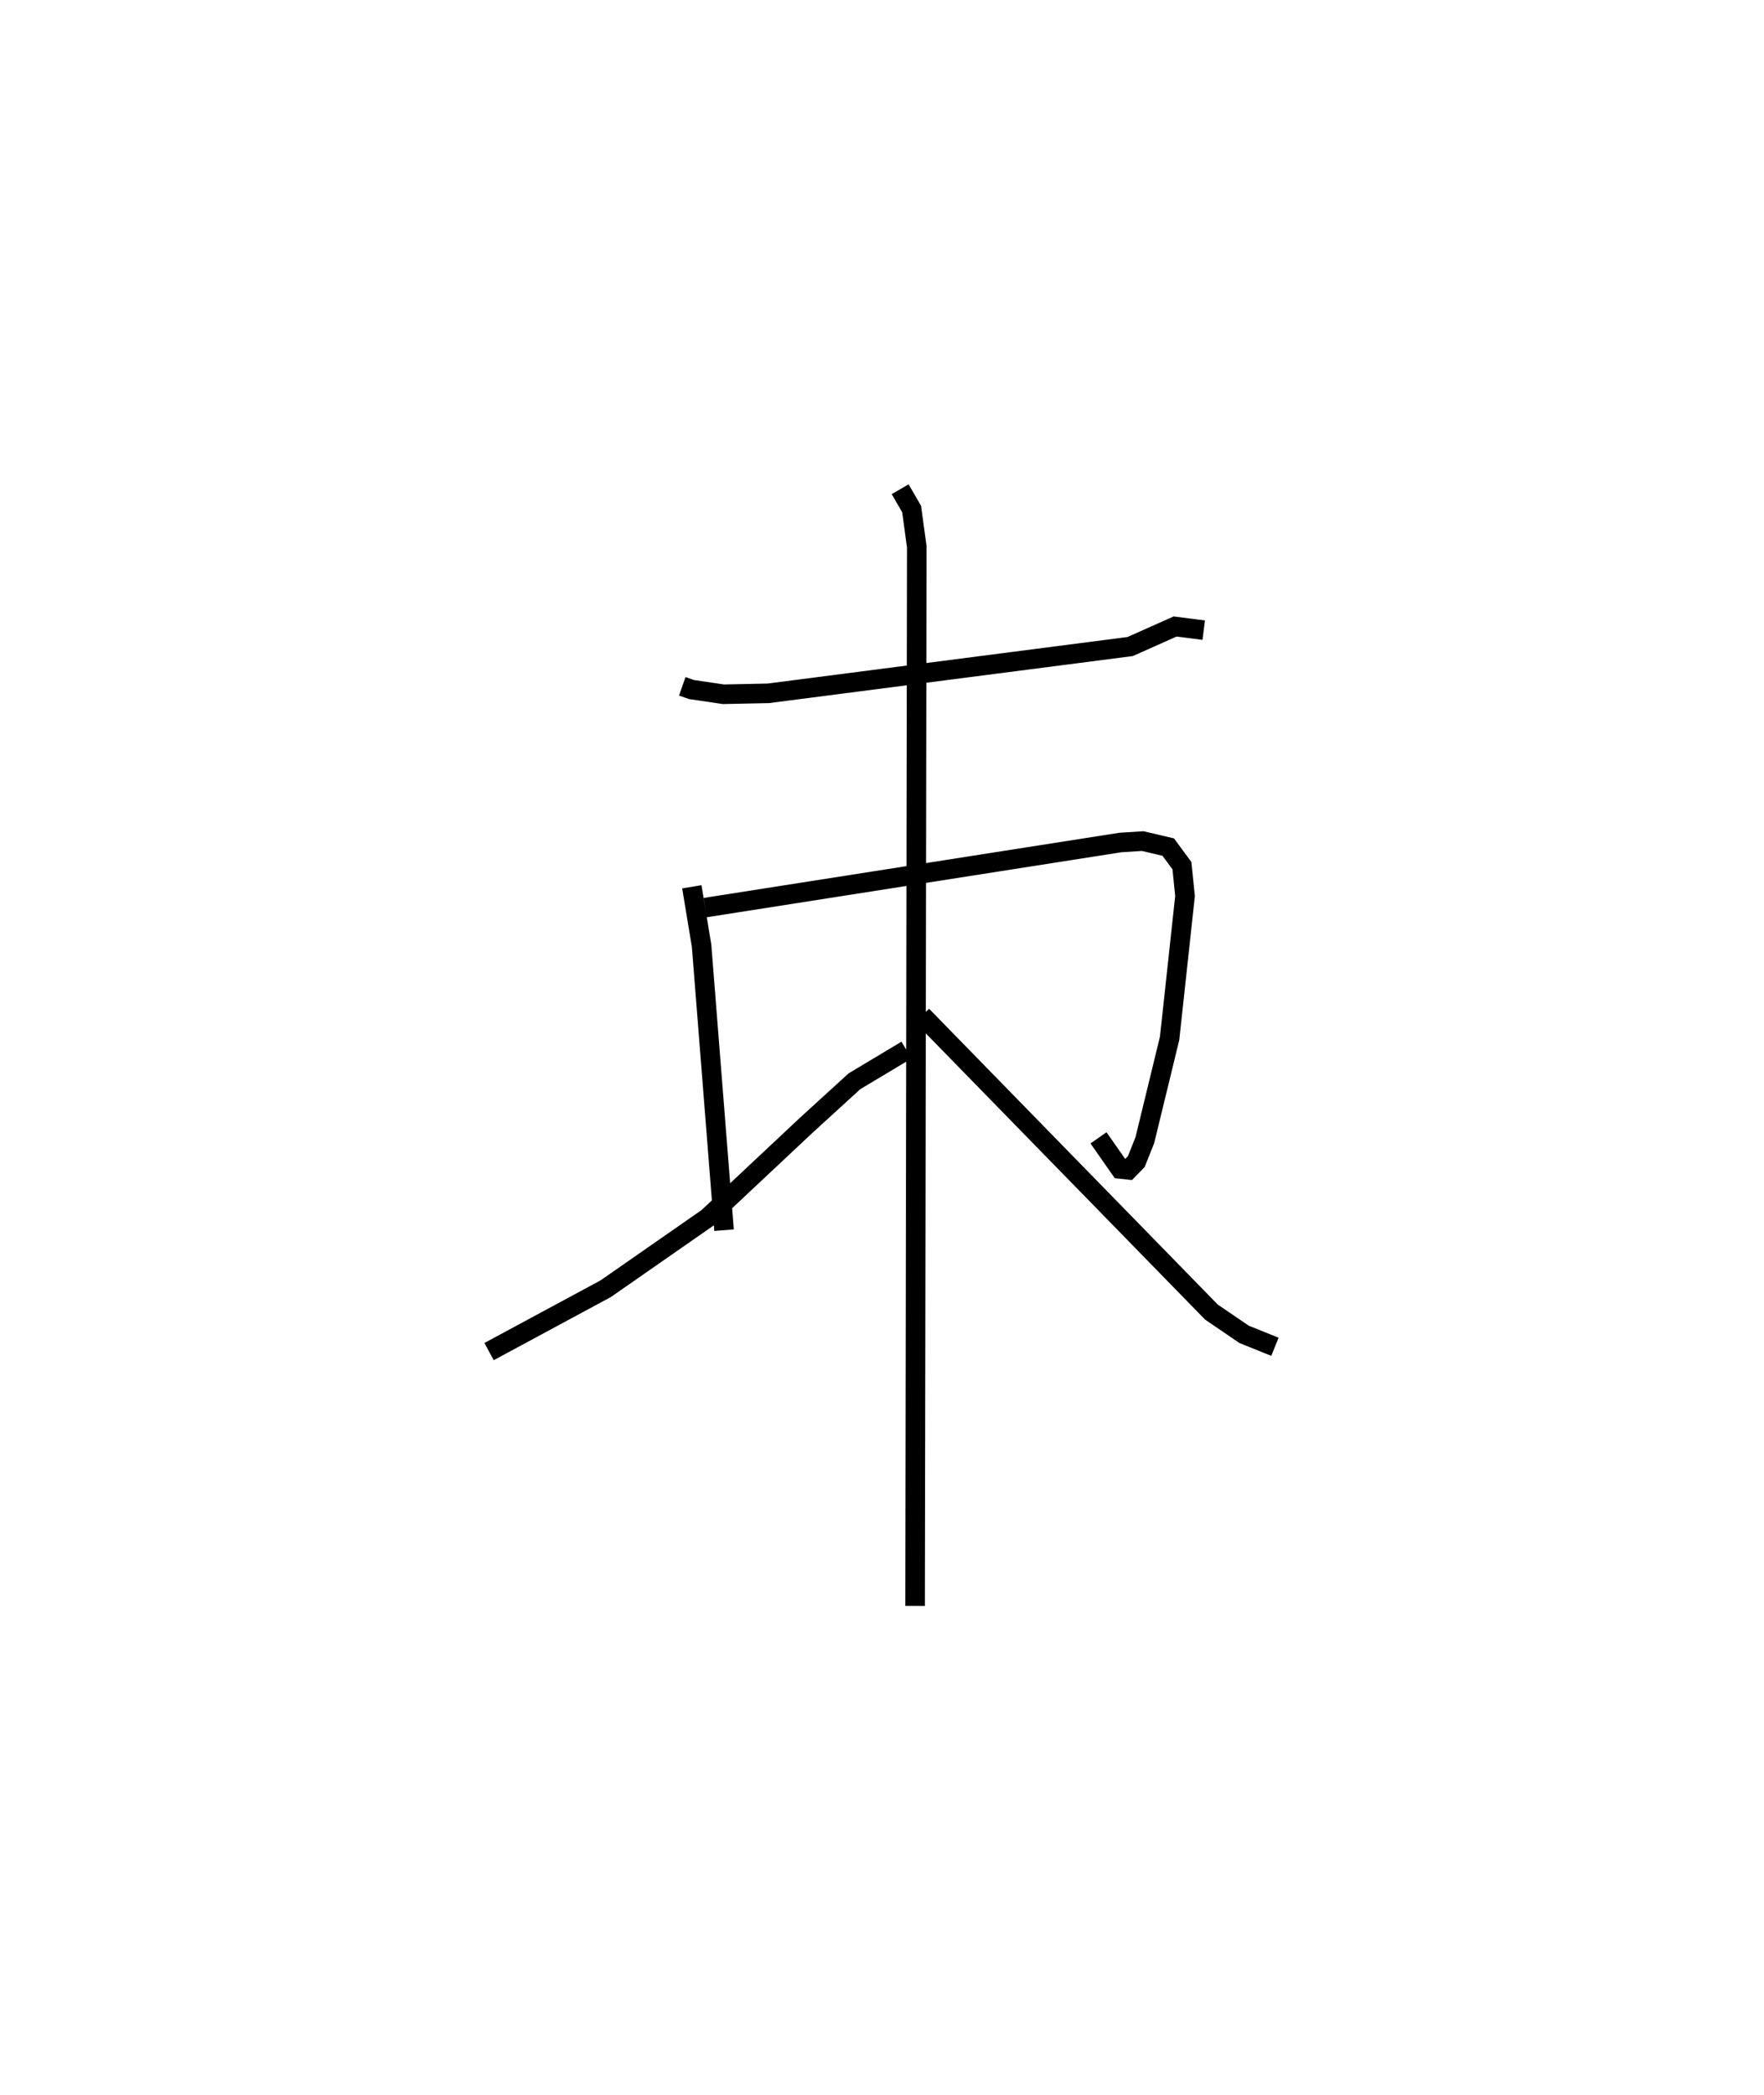 <?xml version="1.0" encoding="utf-8" ?>
<svg baseProfile="full" height="107.063" version="1.1" width="90.172" xmlns="http://www.w3.org/2000/svg" xmlns:ev="http://www.w3.org/2001/xml-events" xmlns:xlink="http://www.w3.org/1999/xlink"><defs /><rect fill="white" height="107.063" width="90.172" x="0" y="0" /><path d="M26.619,28.98 m0.0,0.0 m8.257,6.09 l0.471,0.165 1.634,0.241 l2.296,-0.048 18.496,-2.391 l2.296,-1.024 1.463,0.187 m-26.167,13.114 l0.498,3.007 1.149,14.54 m-0.962,-16.484 l21.224,-3.326 1.138,-0.072 l1.307,0.307 0.7,0.95 l0.157,1.555 -0.788,7.267 l-1.265,5.2 -0.437,1.097 l-0.41,0.421 -0.411,-0.044 l-1.112,-1.59 m-10.139,-33.143 l0.587,1.013 0.263,1.933 l-0.086,54.117 m-0.44,-28.404 l-2.66,1.593 -2.481,2.264 l-5.017,4.706 -5.218,3.631 l-5.962,3.213 m22.135,-17.17 l14.792,15.152 1.668,1.137 l1.577,0.636 " fill="none" stroke="black" stroke-width="1" /></svg>